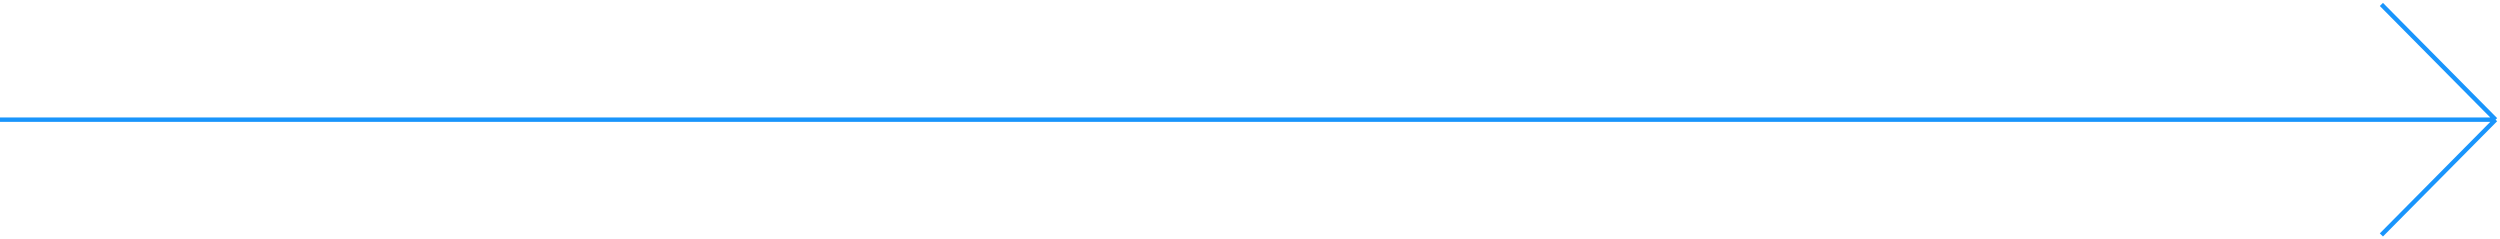 <svg width="564" height="54" viewBox="0 0 564 54" fill="none" xmlns="http://www.w3.org/2000/svg">
<path d="M0 27C129.527 27 521.296 27 563 27M563 27L537.242 53M563 27L537.242 1" stroke="#1995FC"/>
</svg>
